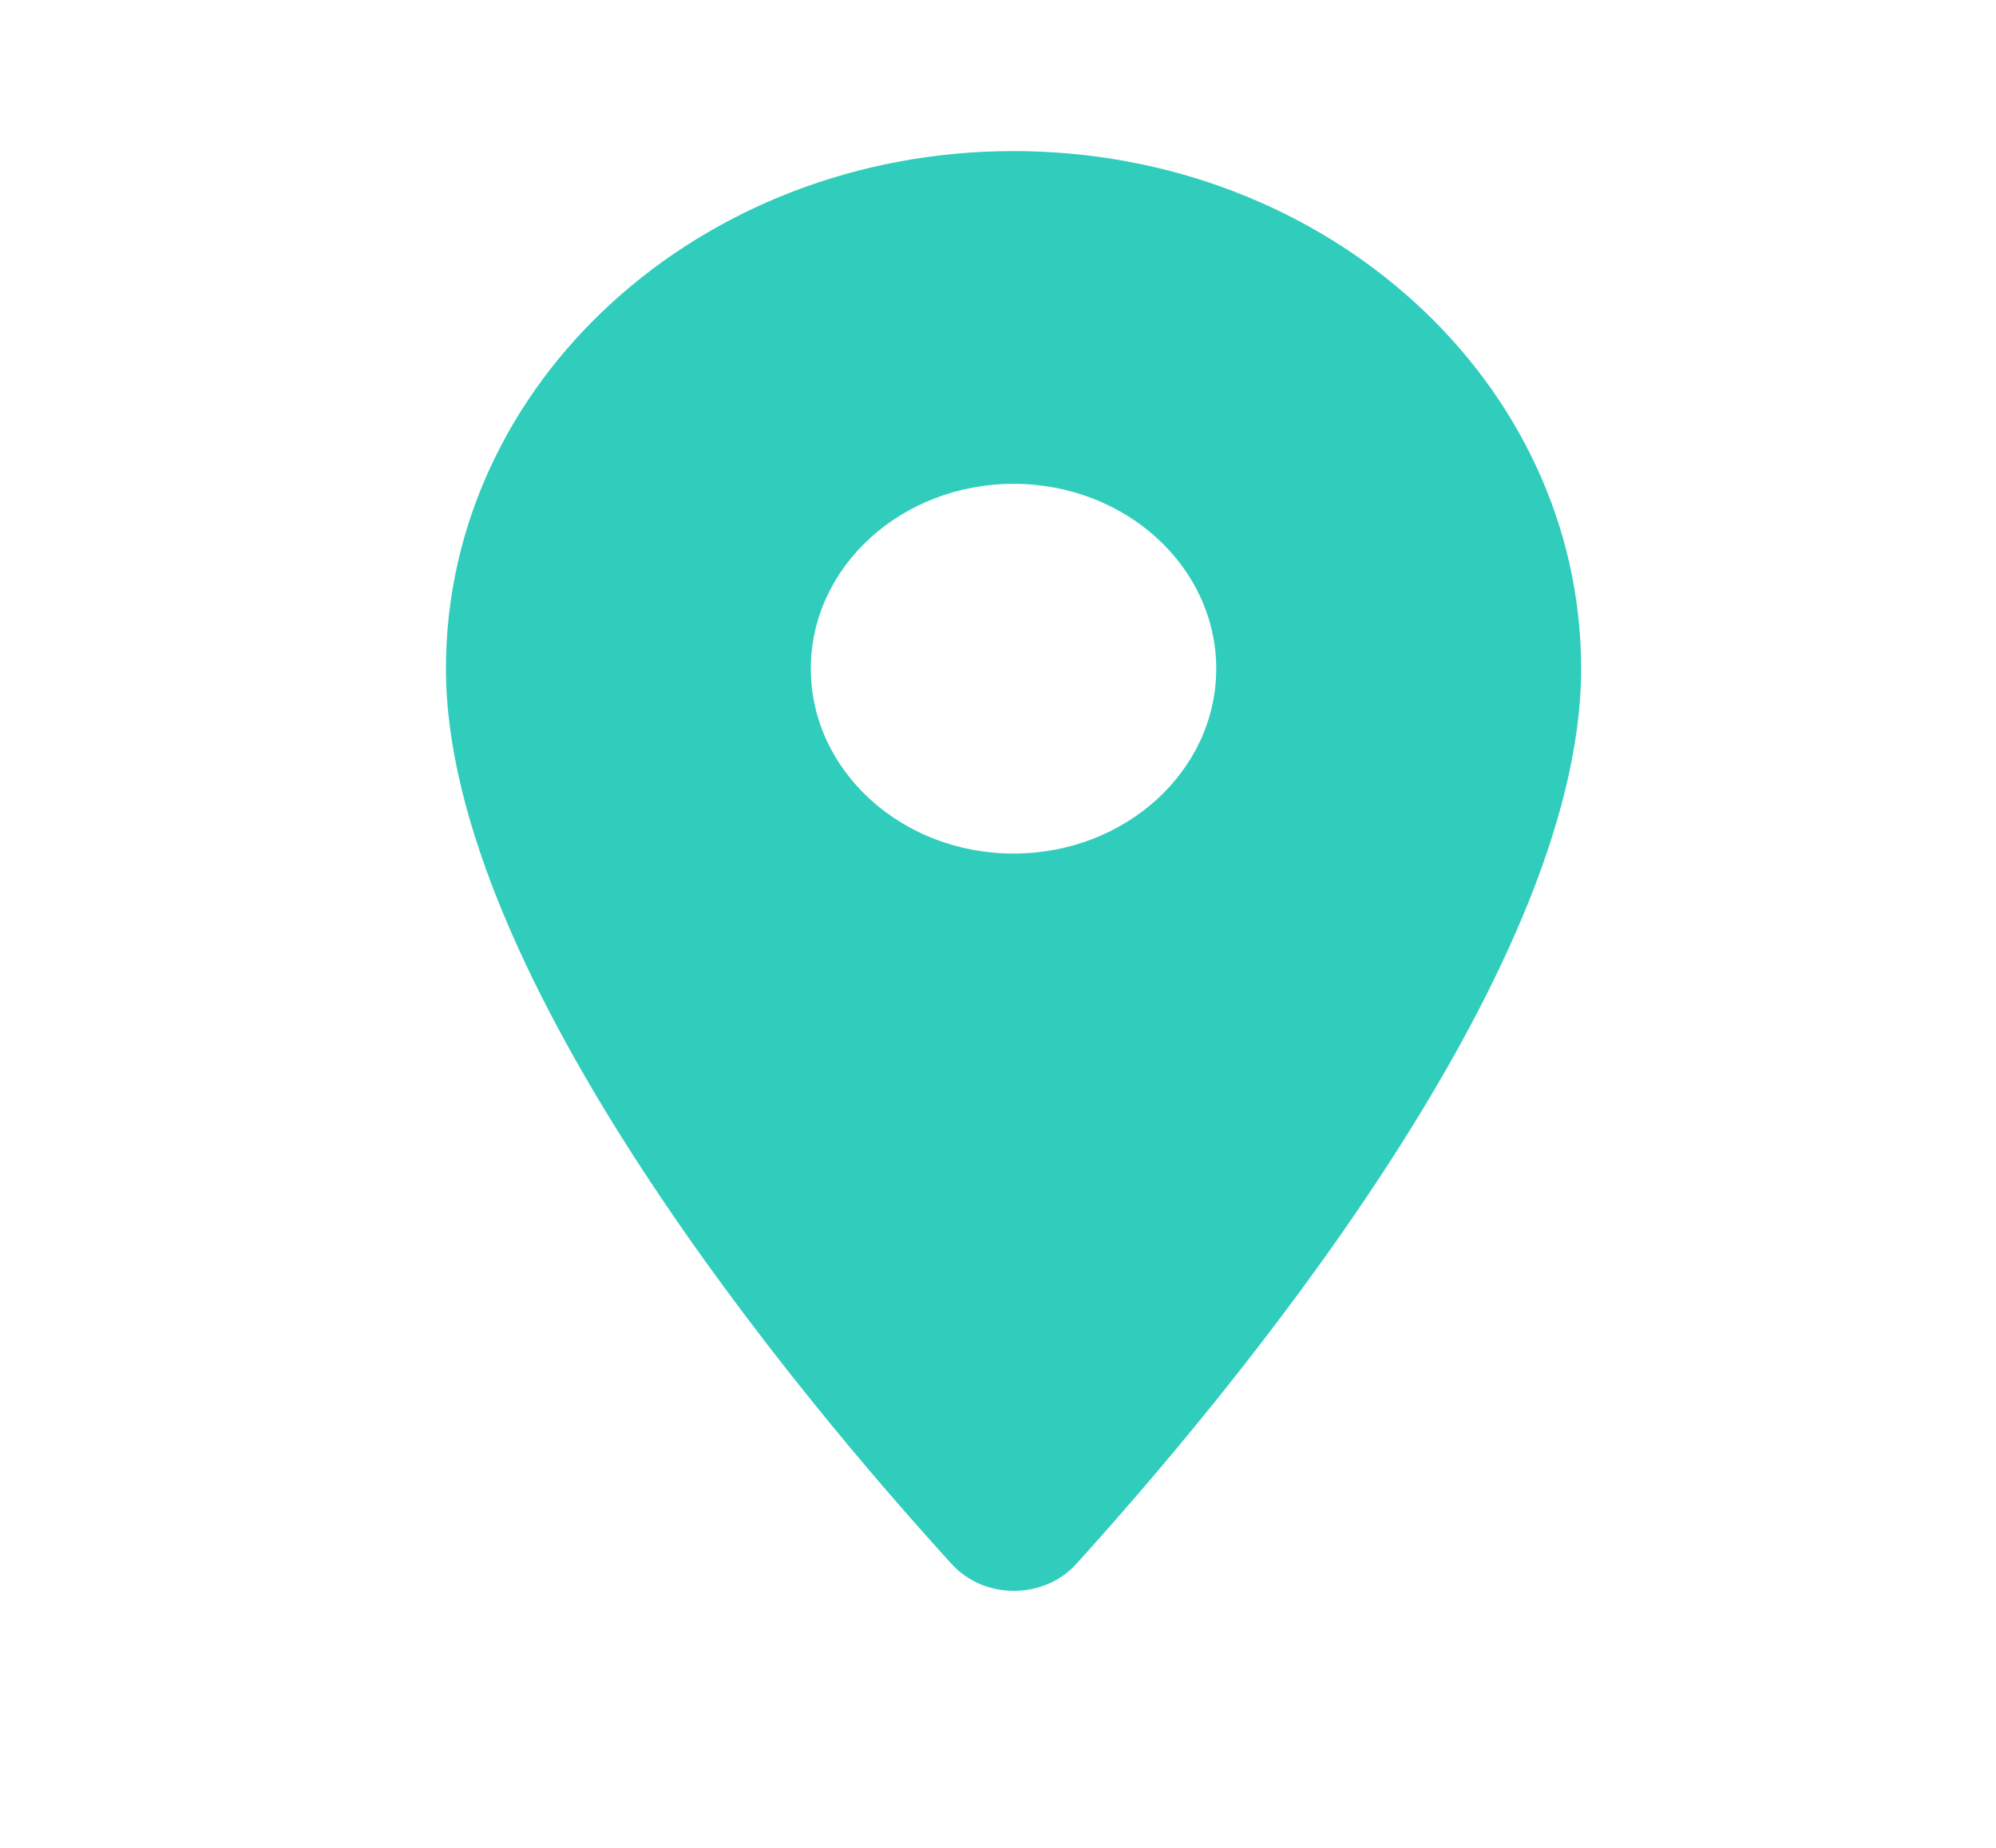 <svg width="27" height="25" viewBox="0 0 27 25" fill="none" xmlns="http://www.w3.org/2000/svg">
<path fill-rule="evenodd" clip-rule="evenodd" d="M6.032 9.047C6.032 5.175 9.465 2.044 13.71 2.044C17.955 2.044 21.388 5.175 21.388 9.047C21.388 13.219 16.54 18.972 14.555 21.163C14.116 21.643 13.315 21.643 12.876 21.163C10.88 18.972 6.032 13.219 6.032 9.047ZM10.968 9.047C10.968 10.428 12.196 11.548 13.71 11.548C15.224 11.548 16.452 10.428 16.452 9.047C16.452 7.666 15.224 6.546 13.71 6.546C12.196 6.546 10.968 7.666 10.968 9.047Z" fill="#30CDBD"/>
</svg>
